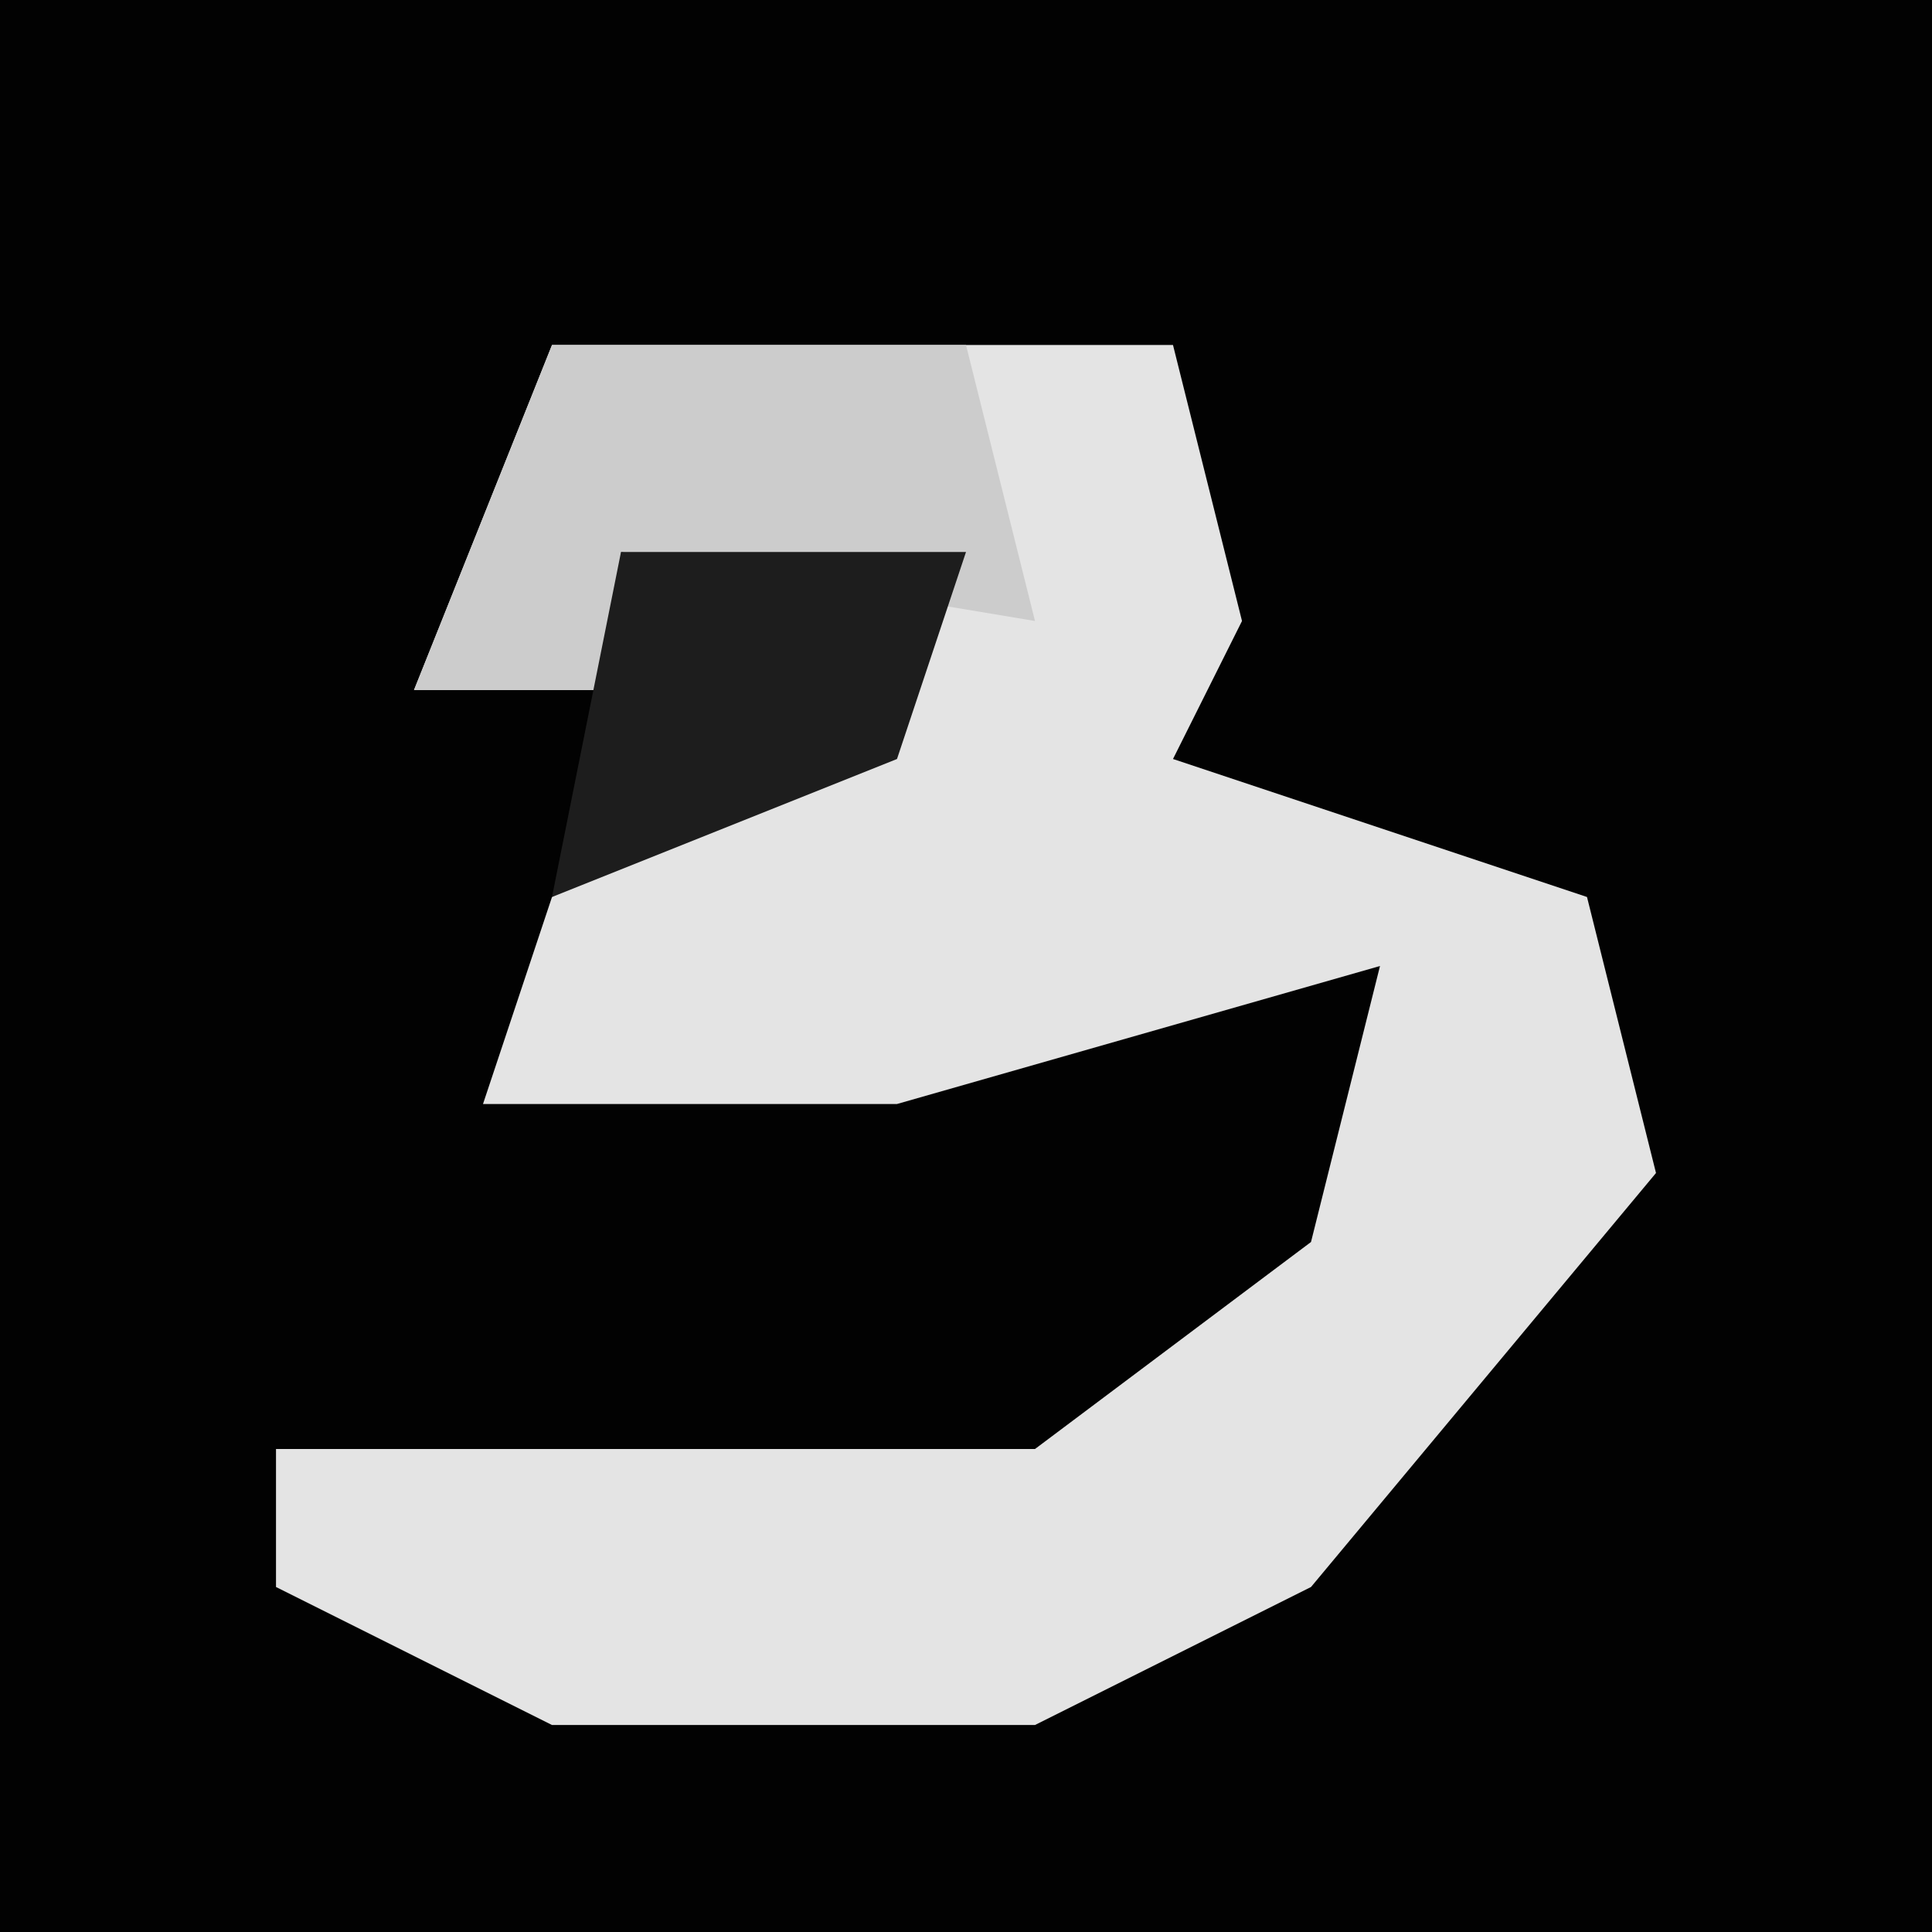 <?xml version="1.0" encoding="UTF-8"?>
<svg version="1.1" xmlns="http://www.w3.org/2000/svg" width="28" height="28">
<path d="M0,0 L28,0 L28,28 L0,28 Z " fill="#020202" transform="translate(0,0)"/>
<path d="M0,0 L9,0 L10,4 L9,6 L15,8 L16,12 L11,18 L7,20 L0,20 L-4,18 L-4,16 L7,16 L11,13 L12,9 L5,11 L-1,11 L0,8 L5,5 L6,3 L1,3 L1,5 L-2,5 Z " fill="#E4E4E4" transform="translate(8,5)"/>
<path d="M0,0 L6,0 L7,4 L1,3 L1,5 L-2,5 Z " fill="#CCCCCC" transform="translate(8,5)"/>
<path d="M0,0 L5,0 L4,3 L-1,5 Z " fill="#1D1D1D" transform="translate(9,8)"/>
</svg>
